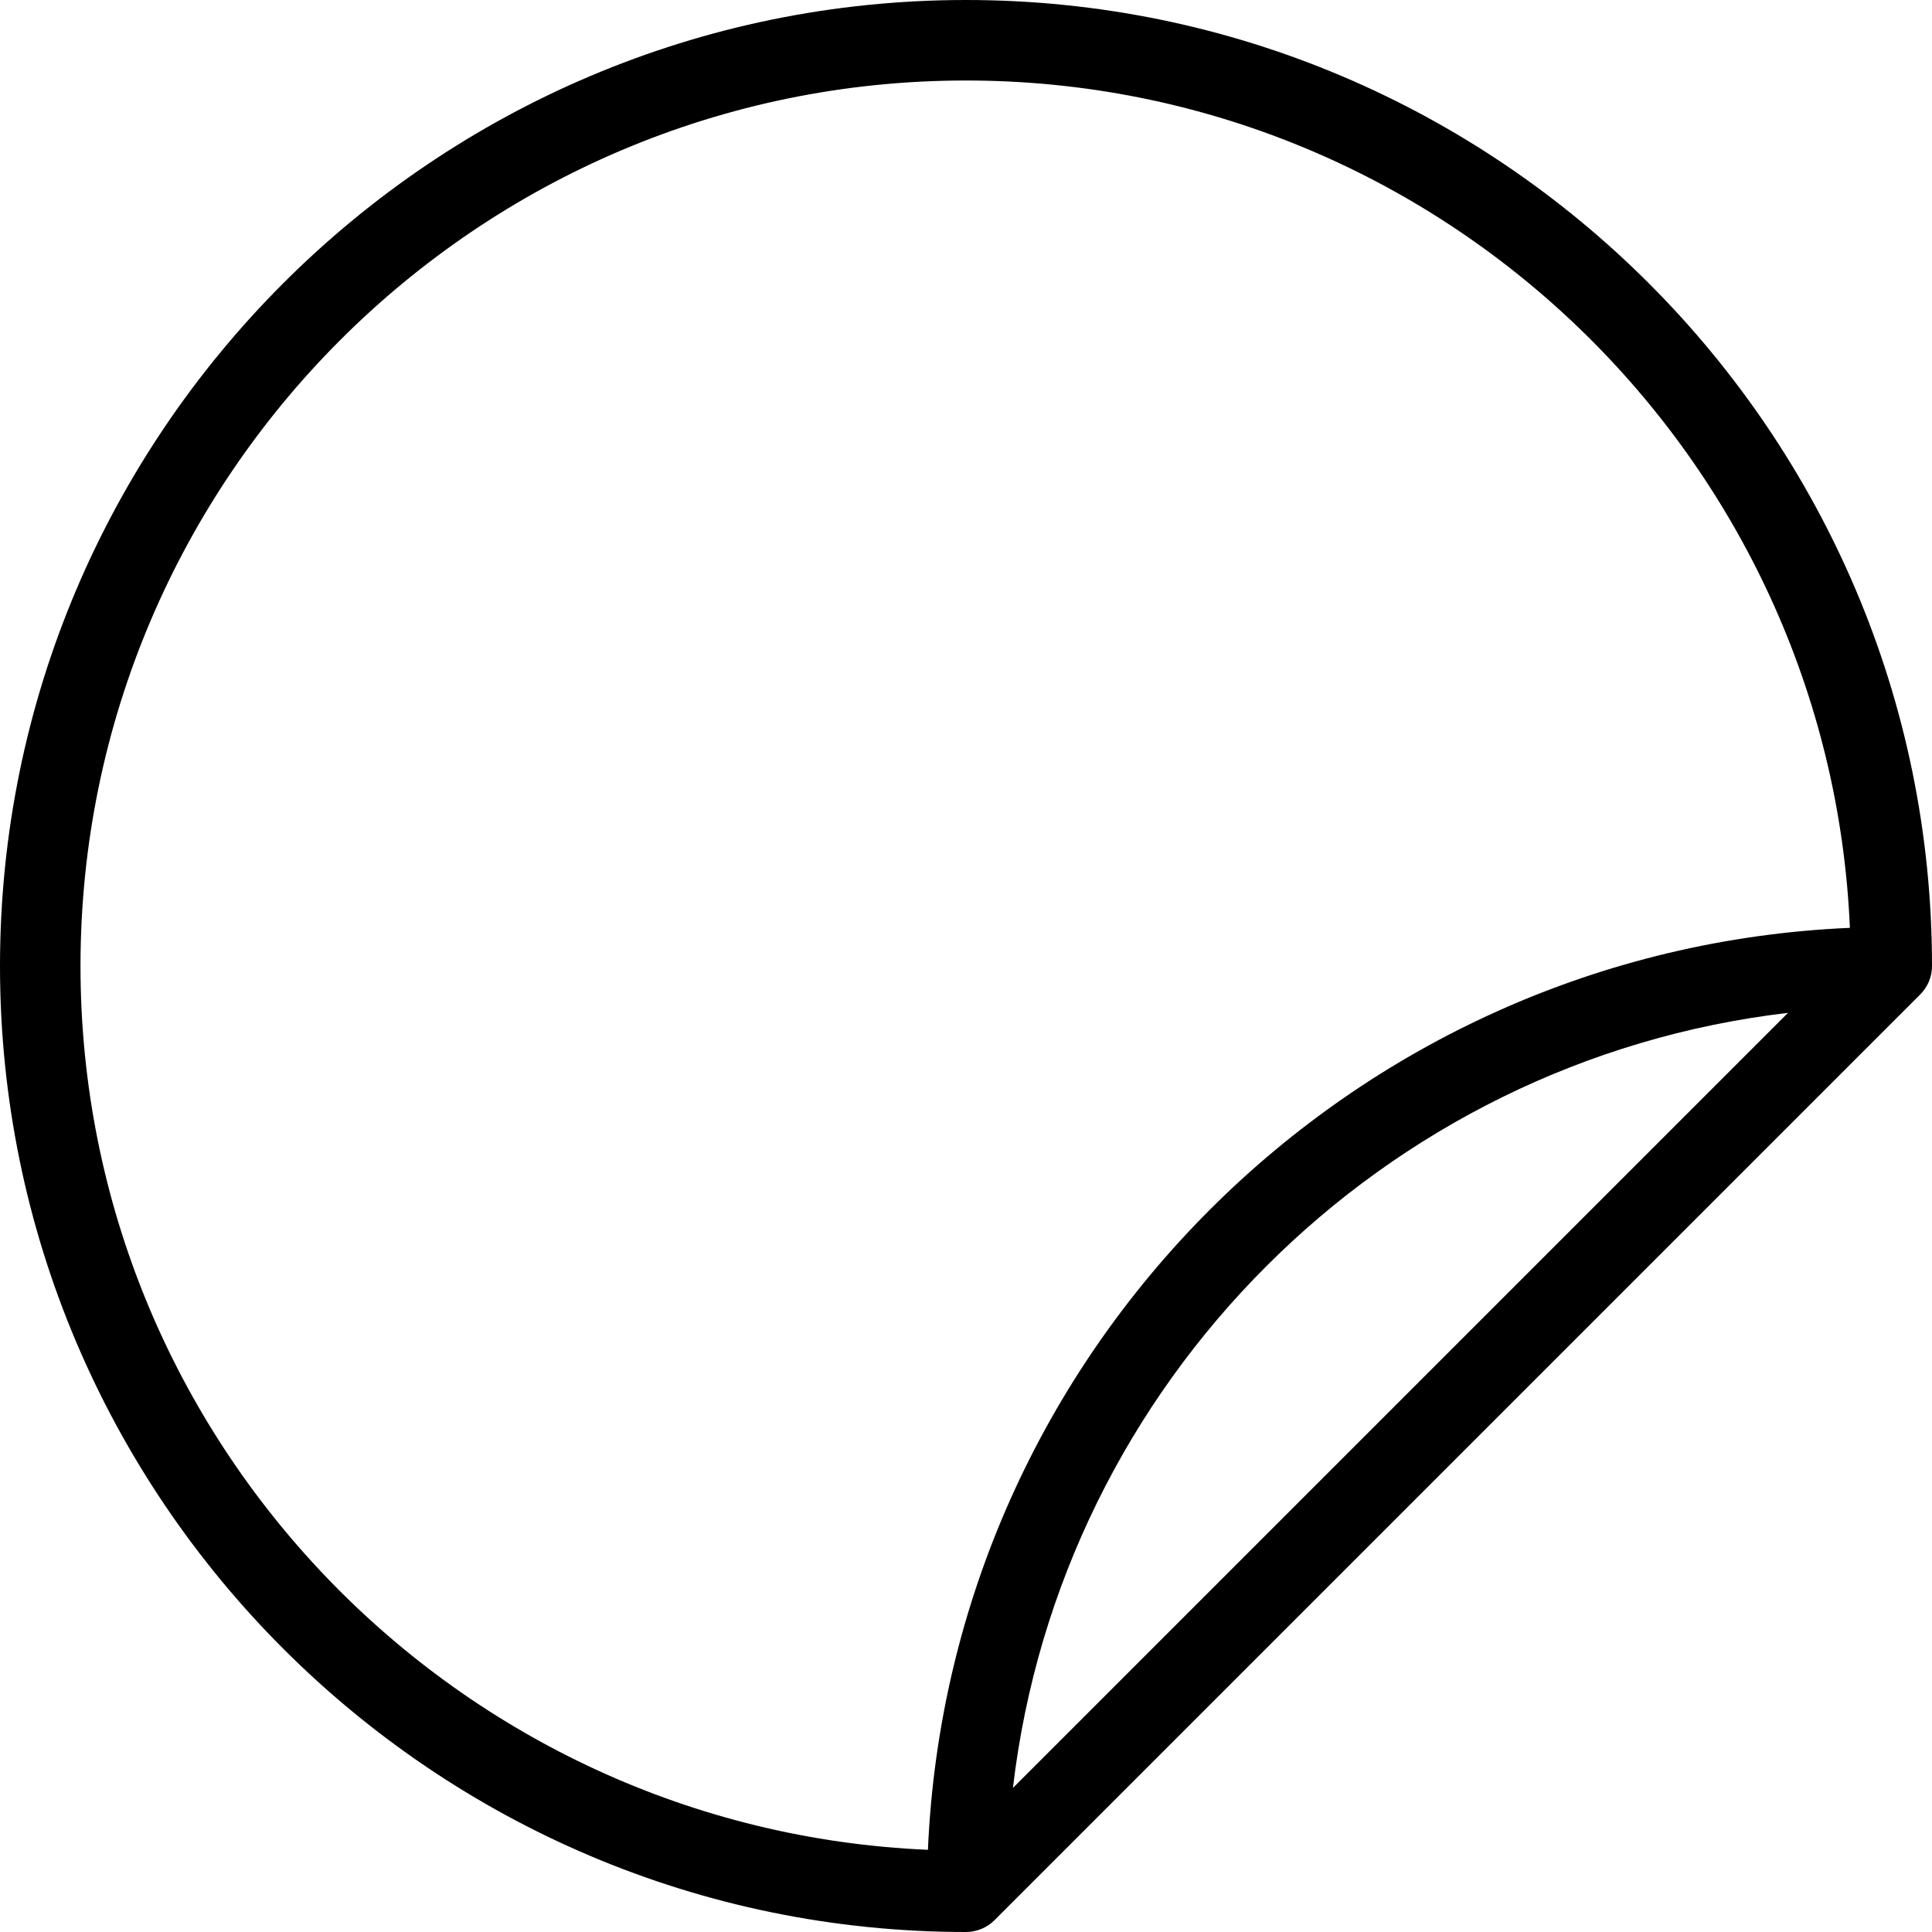 <svg width="24" height="24" viewBox="0 0 24 24" xmlns="http://www.w3.org/2000/svg"><title>chat/stickers_24</title><path d="M22.211 12.582l-9.628 9.628c.591-5.035 4.593-9.037 9.628-9.628M1 12C1 5.934 5.935 1 12 1c5.906 0 10.73 4.681 10.98 10.526-6.201.268-11.185 5.253-11.453 11.453C5.681 22.729 1 17.906 1 12m22.962.192c.025-.06.038-.126.038-.192 0-6.617-5.382-12-12-12C5.383 0 0 5.383 0 12c0 6.616 5.383 12 12 12 .067 0 .132-.014.193-.039.061-.026.116-.062.161-.108l11.499-11.499c.046-.046.083-.101.109-.162" fill="#000" fill-rule="evenodd"/></svg>